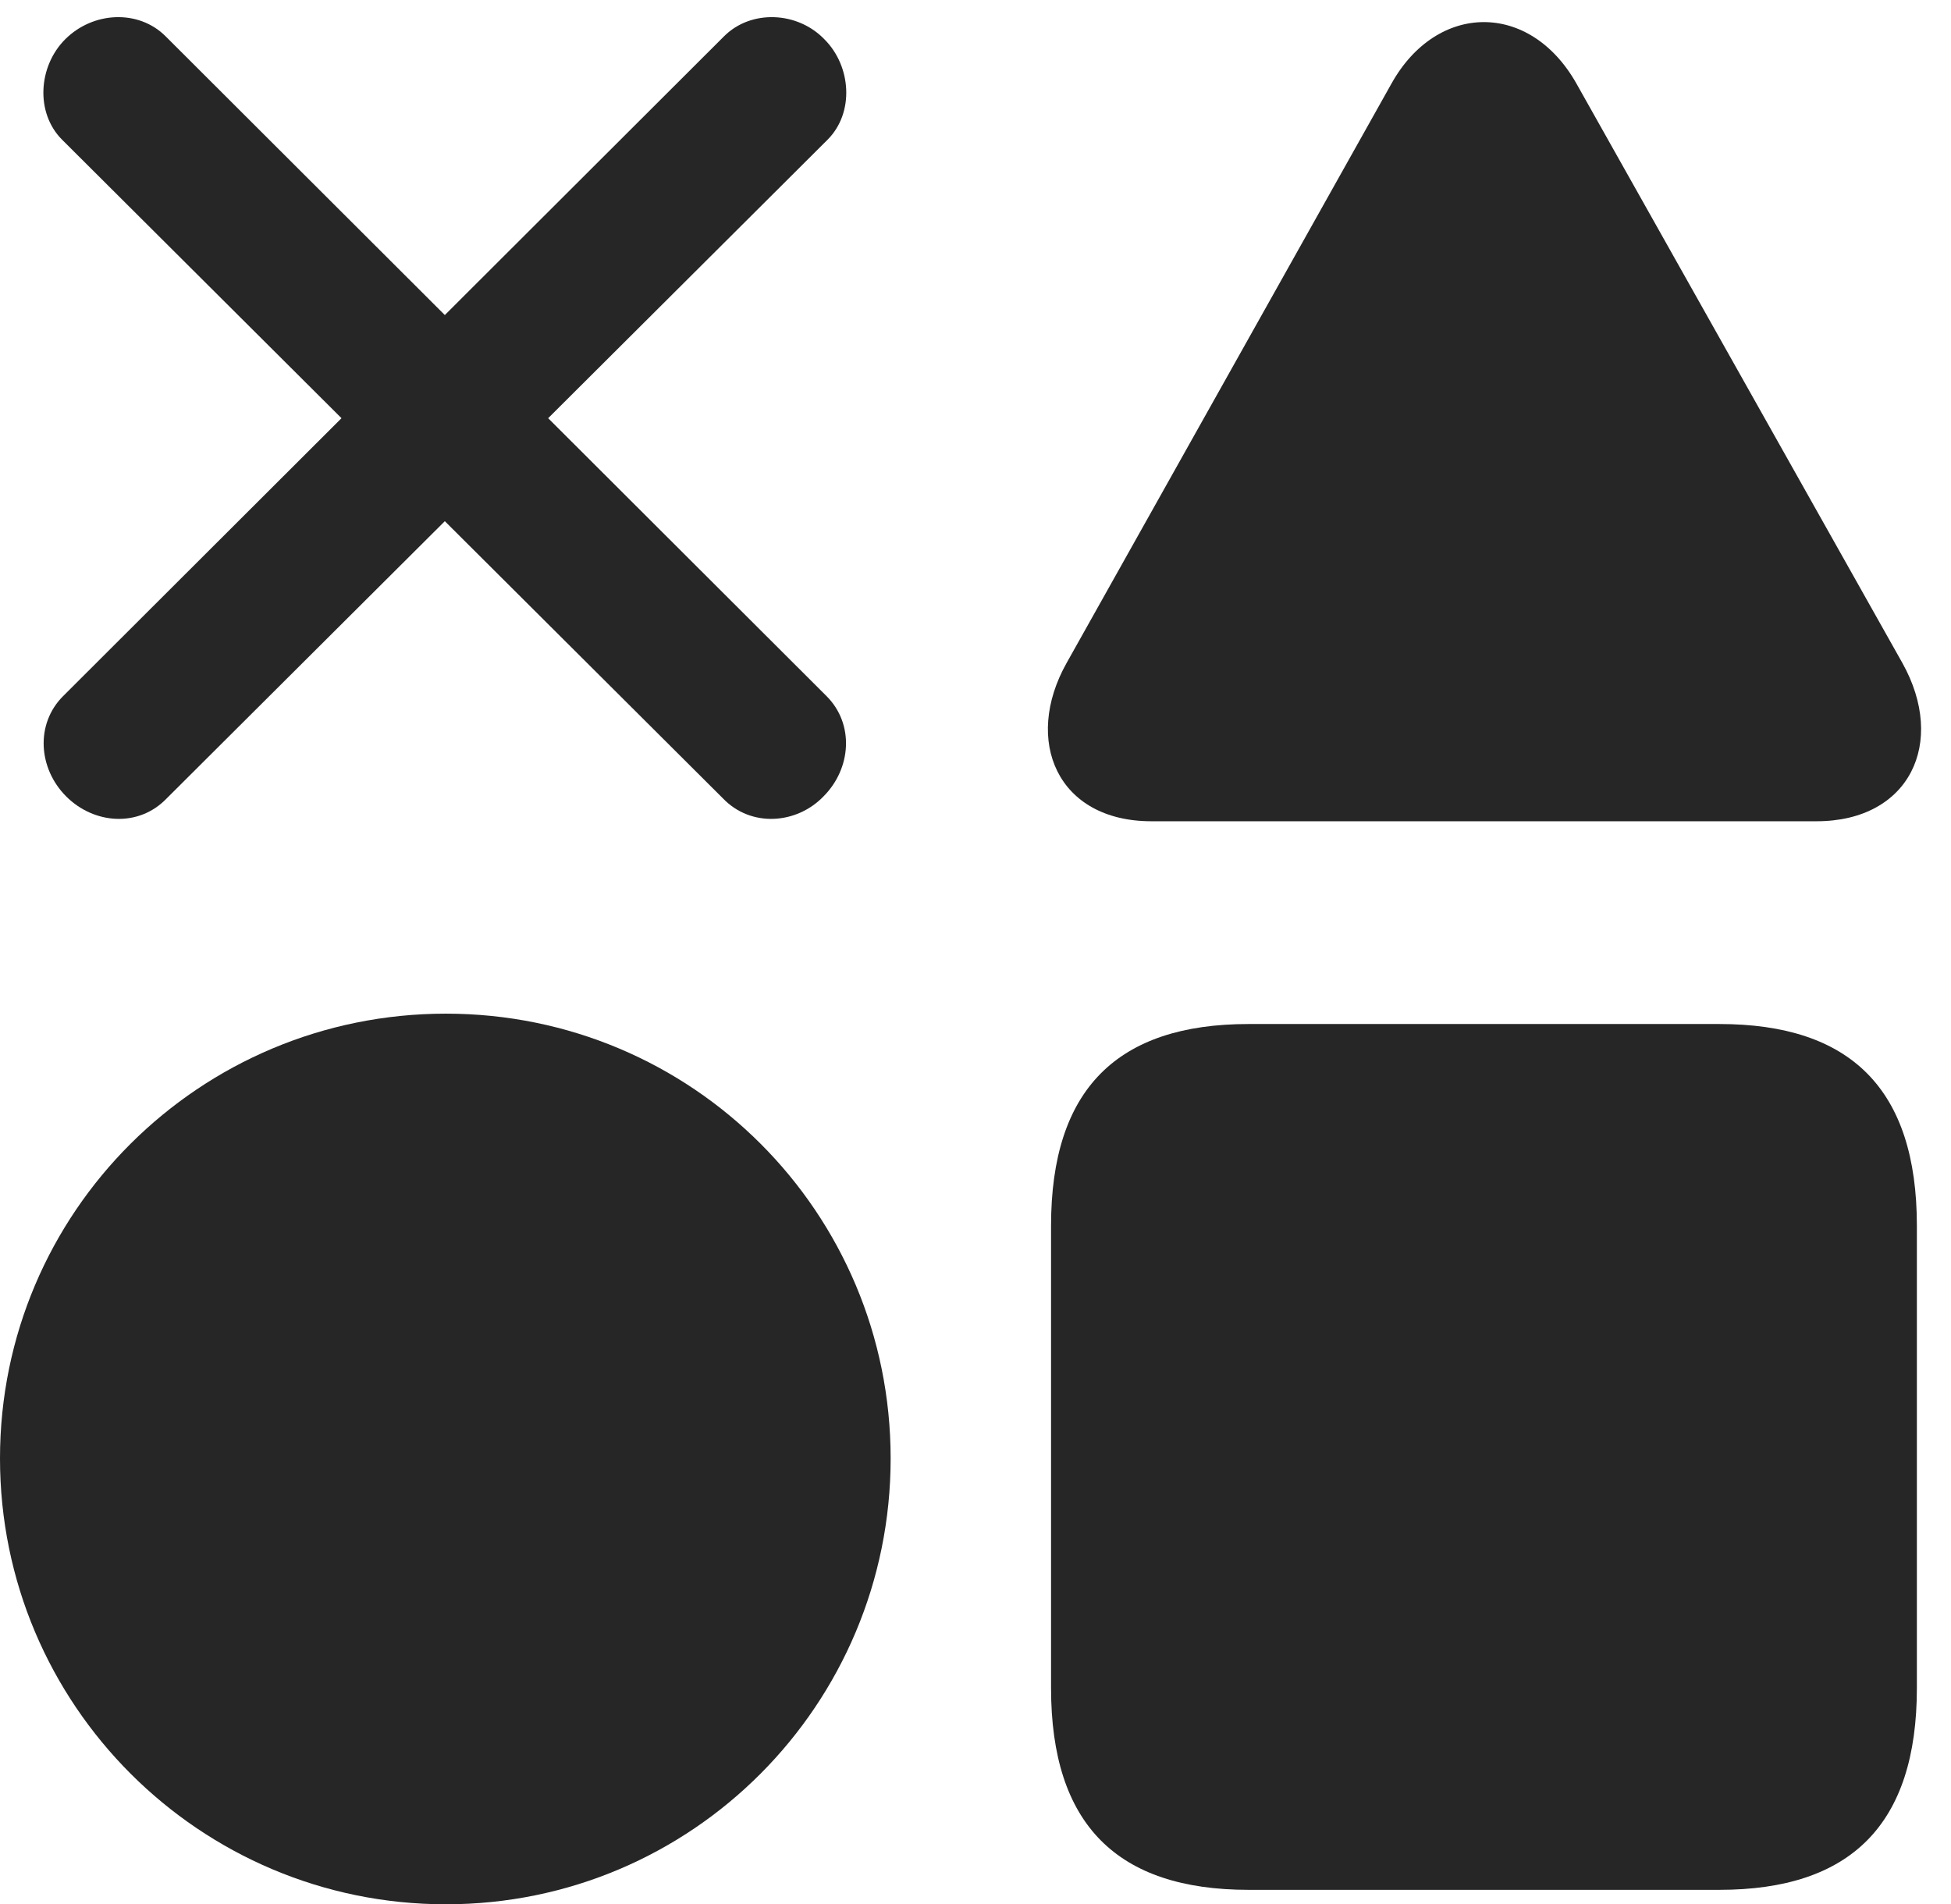 <?xml version="1.0" encoding="UTF-8"?>
<!--Generator: Apple Native CoreSVG 326-->
<!DOCTYPE svg
PUBLIC "-//W3C//DTD SVG 1.1//EN"
       "http://www.w3.org/Graphics/SVG/1.1/DTD/svg11.dtd">
<svg version="1.1" xmlns="http://www.w3.org/2000/svg" xmlns:xlink="http://www.w3.org/1999/xlink" viewBox="0 0 25.785 25.17">
 <g>
  <rect height="25.17" opacity="0" width="25.785" x="0" y="0"/>
  <path d="M16.502 24.979L22.723 24.979C24.459 24.979 25.334 24.117 25.334 22.312L25.334 16.201C25.334 14.396 24.459 13.535 22.723 13.535L16.502 13.535C14.766 13.535 13.891 14.396 13.891 16.201L13.891 22.312C13.891 24.117 14.766 24.979 16.502 24.979Z" fill="black" fill-opacity="0.85"/>
  <path d="M5.893 25.17C9.146 25.17 11.771 22.531 11.771 19.277C11.771 16.023 9.146 13.398 5.893 13.398C2.639 13.398 0 16.023 0 19.277C0 22.531 2.639 25.17 5.893 25.17Z" fill="black" fill-opacity="0.85"/>
  <path d="M15.217 10.855L24.008 10.855C25.238 10.855 25.73 9.816 25.143 8.764L20.836 1.107C20.221 0.014 18.99 0.027 18.389 1.107L14.096 8.764C13.521 9.789 13.973 10.855 15.217 10.855Z" fill="black" fill-opacity="0.85"/>
  <path d="M9.557 10.555C9.926 10.938 10.527 10.896 10.883 10.527C11.252 10.158 11.293 9.57 10.924 9.201L2.188 0.479C1.832 0.123 1.23 0.15 0.861 0.52C0.506 0.875 0.465 1.49 0.82 1.846ZM2.201 10.555L10.938 1.846C11.293 1.49 11.252 0.875 10.896 0.52C10.541 0.15 9.926 0.123 9.57 0.479L0.834 9.201C0.465 9.57 0.506 10.158 0.875 10.527C1.244 10.896 1.832 10.938 2.201 10.555Z" fill="black" fill-opacity="0.85"/>
 </g>
</svg>
